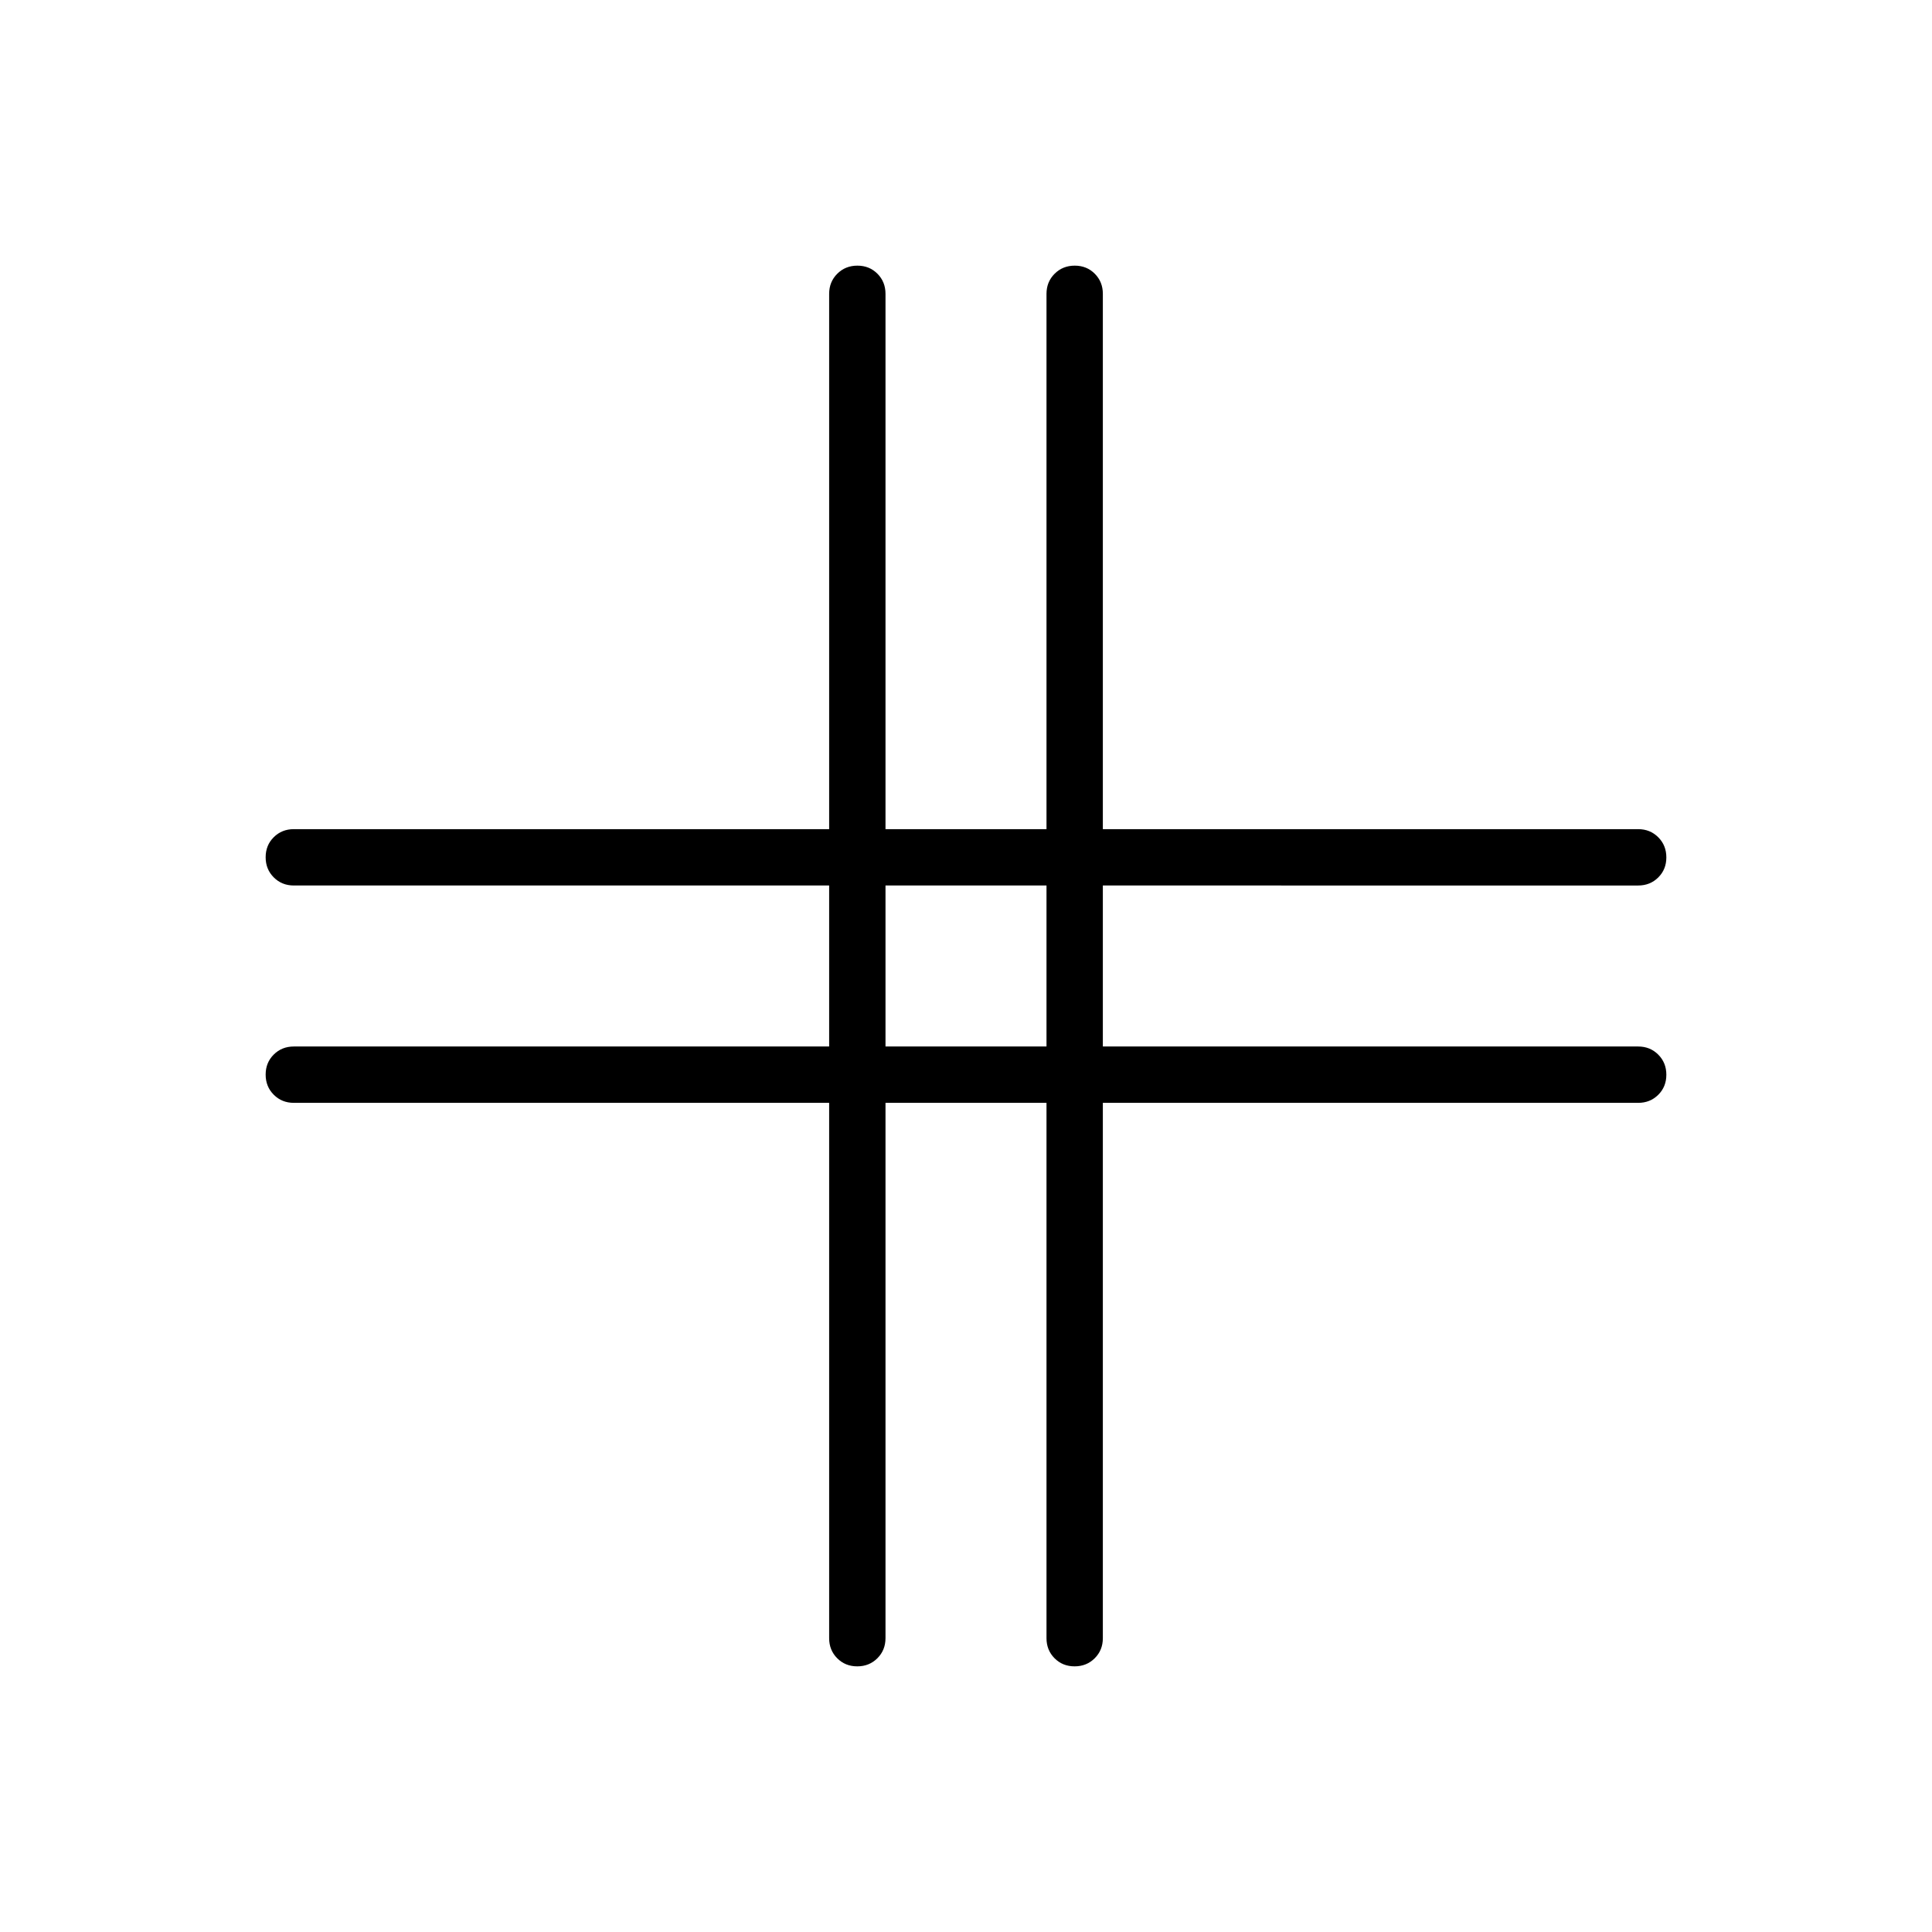 <svg xmlns="http://www.w3.org/2000/svg" height="24" viewBox="0 -960 960 960" width="24"><path d="M412-412H146q-5.95 0-9.975-4.035-4.025-4.035-4.025-10t4.025-9.965q4.025-4 9.975-4h266v-80H146q-5.95 0-9.975-4.035-4.025-4.035-4.025-10t4.025-9.965q4.025-4 9.975-4h266v-266q0-5.95 4.035-9.975 4.035-4.025 10-4.025t9.965 4.025q4 4.025 4 9.975v266h80v-266q0-5.95 4.035-9.975 4.035-4.025 10-4.025t9.965 4.025q4 4.025 4 9.975v266h266q5.95 0 9.975 4.035 4.025 4.035 4.025 10T823.975-524q-4.025 4-9.975 4H548v80h266q5.95 0 9.975 4.035 4.025 4.035 4.025 10T823.975-416q-4.025 4-9.975 4H548v266q0 5.95-4.035 9.975-4.035 4.025-10 4.025T524-136.025q-4-4.025-4-9.975v-266h-80v266q0 5.95-4.035 9.975-4.035 4.025-10 4.025T416-136.025q-4-4.025-4-9.975v-266Zm28-28h80v-80h-80v80Z"/></svg>